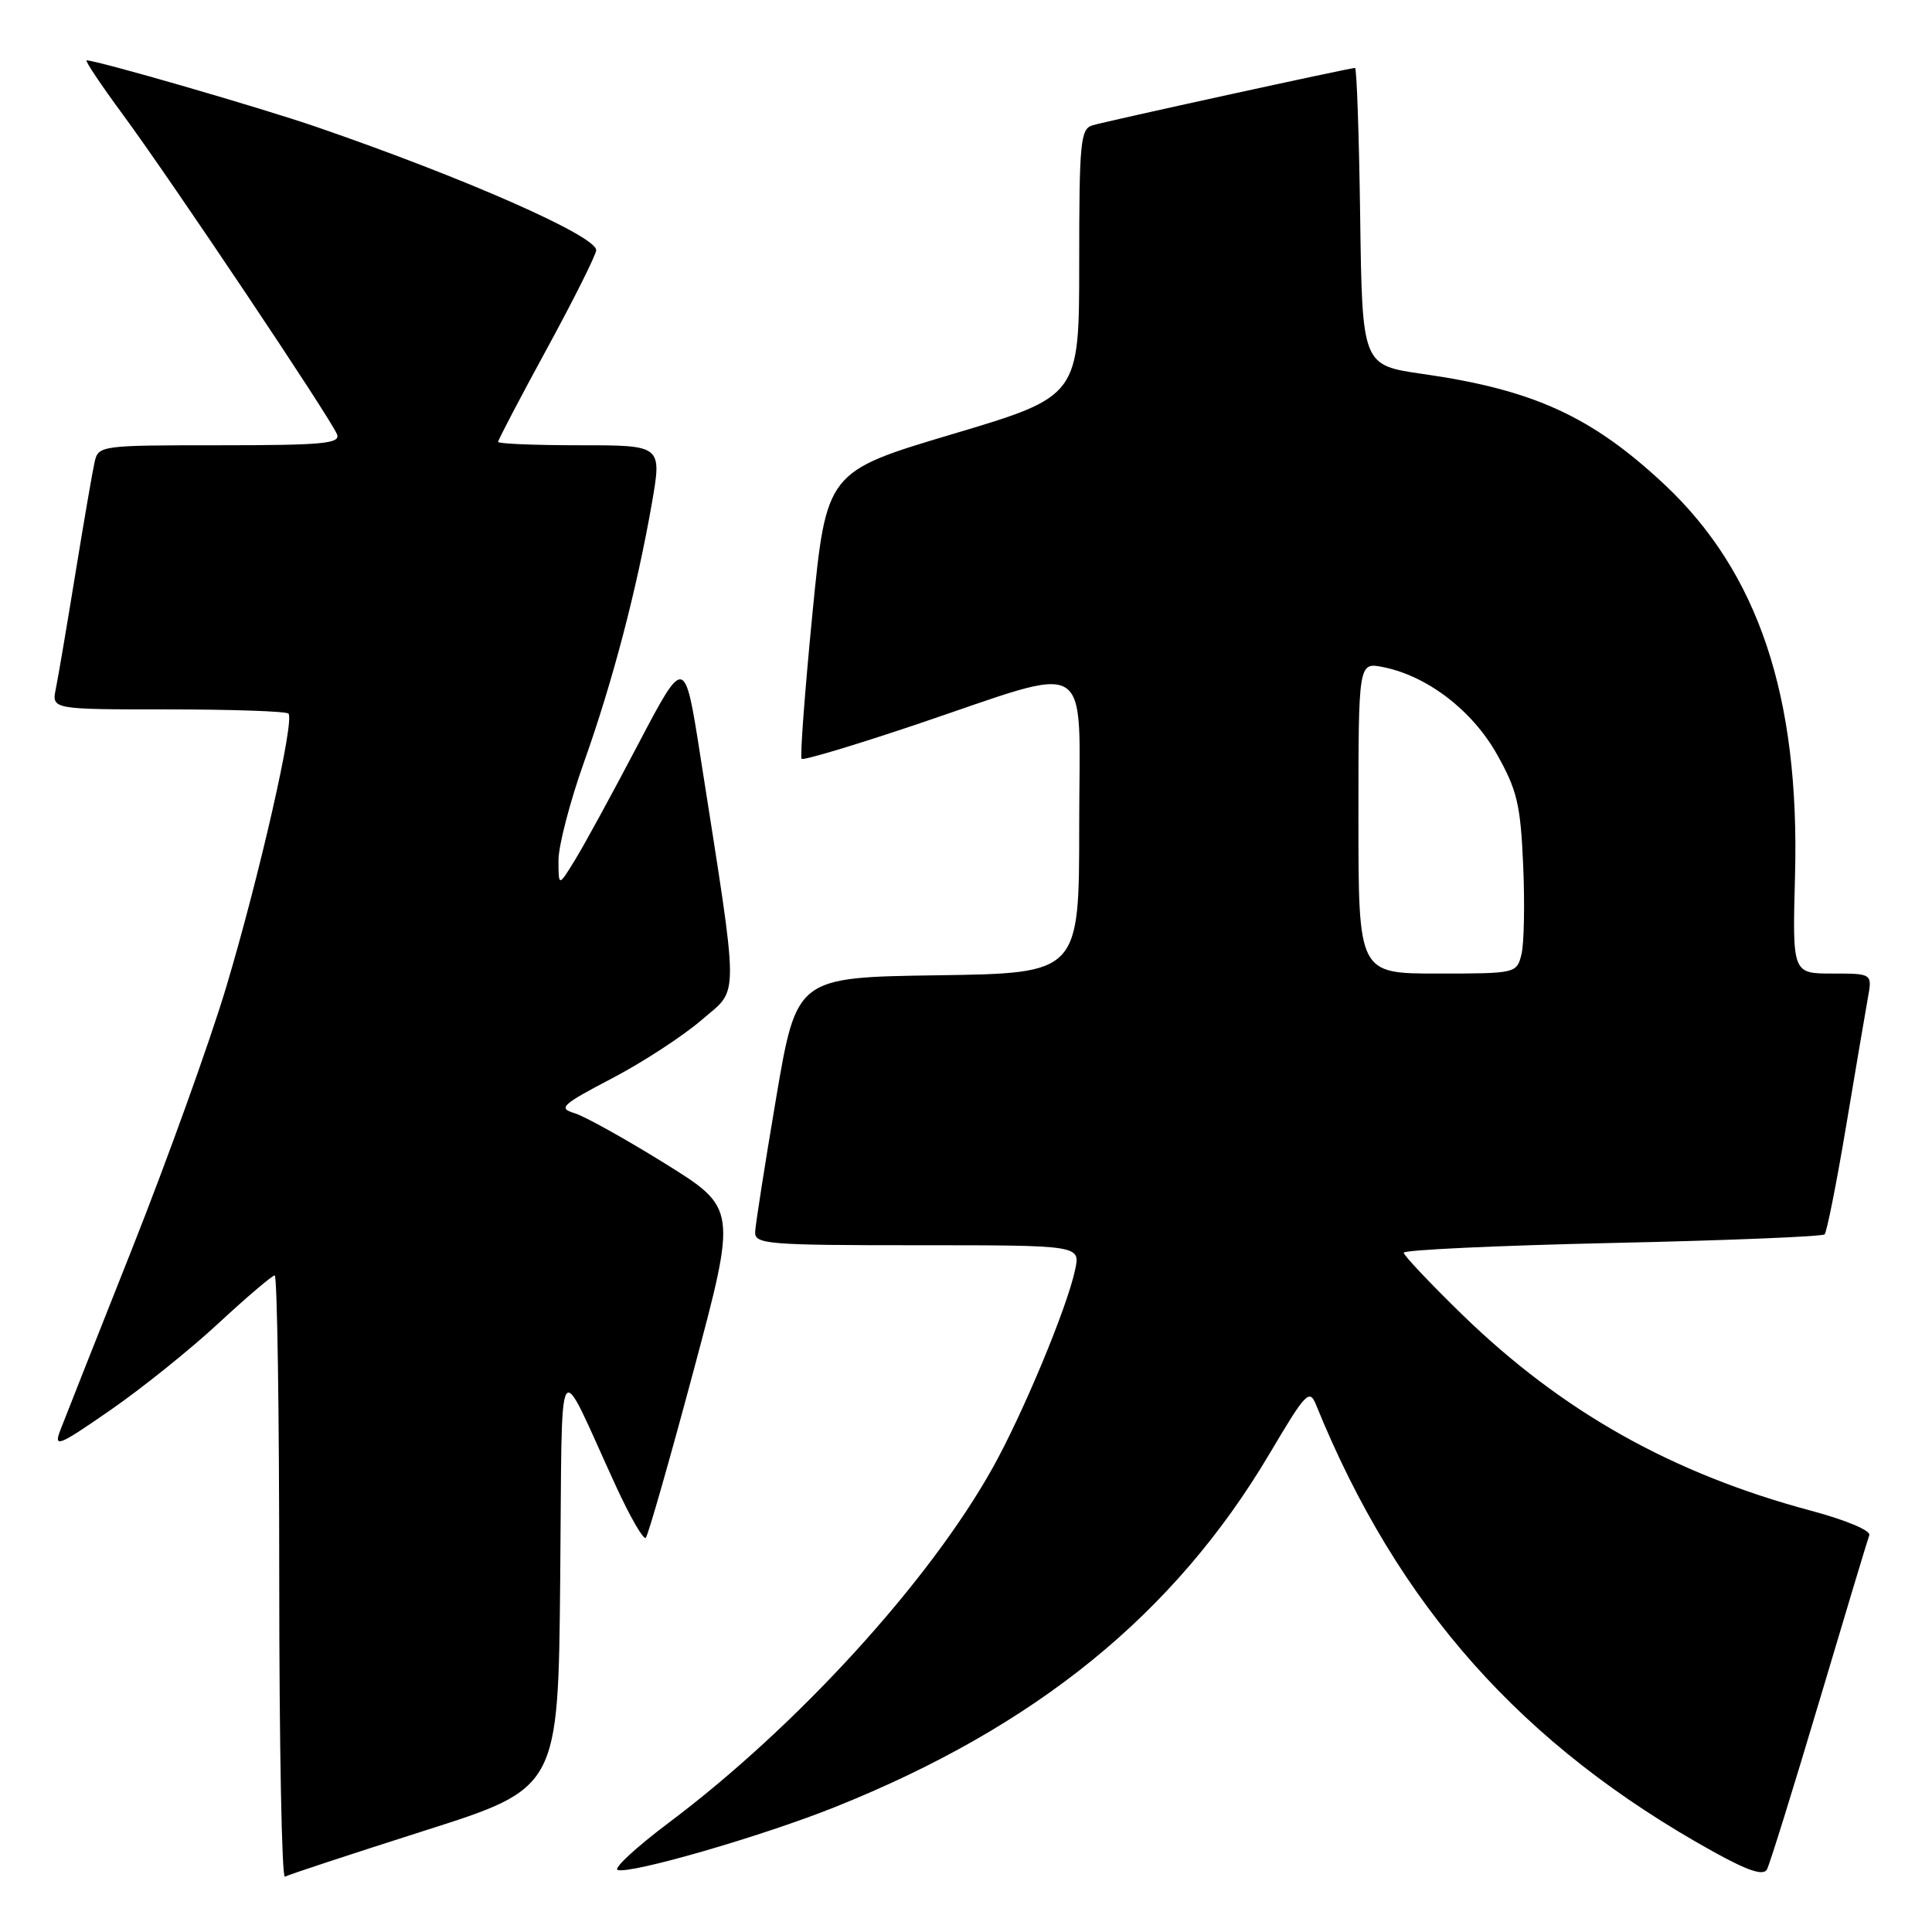 <?xml version="1.0" encoding="UTF-8" standalone="no"?>
<!DOCTYPE svg PUBLIC "-//W3C//DTD SVG 1.1//EN" "http://www.w3.org/Graphics/SVG/1.1/DTD/svg11.dtd" >
<svg xmlns="http://www.w3.org/2000/svg" xmlns:xlink="http://www.w3.org/1999/xlink" version="1.1" viewBox="0 0 256 256">
 <g >
 <path fill="currentColor"
d=" M 56.23 242.58 C 73.97 236.94 73.97 236.94 74.23 209.22 C 74.54 177.84 73.58 179.44 81.61 196.91 C 83.48 200.98 85.26 204.07 85.57 203.77 C 85.87 203.46 88.72 193.51 91.89 181.66 C 97.66 160.10 97.66 160.10 88.08 154.15 C 82.81 150.88 77.42 147.88 76.09 147.49 C 73.93 146.84 74.44 146.37 81.09 142.89 C 85.17 140.76 90.51 137.27 92.97 135.15 C 98.00 130.80 98.01 133.47 92.80 100.19 C 90.72 86.89 90.72 86.89 84.52 98.69 C 81.11 105.19 77.35 112.08 76.16 114.00 C 74.01 117.50 74.01 117.50 74.00 114.00 C 74.00 112.08 75.52 106.22 77.38 101.00 C 81.18 90.33 84.39 78.08 86.38 66.67 C 87.71 59.00 87.71 59.00 76.86 59.00 C 70.89 59.00 66.00 58.80 66.00 58.55 C 66.00 58.30 68.92 52.72 72.50 46.15 C 76.08 39.58 79.00 33.72 79.00 33.15 C 79.00 31.26 61.63 23.60 42.00 16.84 C 34.64 14.30 12.88 8.00 11.48 8.00 C 11.21 8.00 13.39 11.26 16.33 15.25 C 22.72 23.93 43.88 55.52 44.66 57.56 C 45.13 58.78 42.72 59.00 29.13 59.00 C 13.26 59.00 13.03 59.03 12.53 61.25 C 12.25 62.49 11.11 69.12 9.99 76.00 C 8.87 82.88 7.71 89.74 7.40 91.25 C 6.84 94.00 6.84 94.00 22.25 94.00 C 30.73 94.00 37.91 94.25 38.22 94.55 C 39.08 95.42 34.36 116.13 29.96 130.84 C 27.76 138.17 22.13 153.80 17.46 165.57 C 12.79 177.34 8.52 188.13 7.98 189.54 C 7.10 191.87 7.73 191.62 14.55 186.90 C 18.71 184.03 25.19 178.83 28.95 175.34 C 32.72 171.85 36.07 169.00 36.40 169.00 C 36.73 169.00 37.00 187.03 37.00 209.06 C 37.00 231.09 37.34 248.92 37.75 248.67 C 38.16 248.43 46.48 245.69 56.23 242.58 Z  M 241.04 225.50 C 244.48 213.95 247.47 204.01 247.69 203.42 C 247.91 202.81 244.61 201.42 239.98 200.18 C 221.56 195.25 206.98 187.05 193.75 174.19 C 189.49 170.04 186.00 166.35 186.00 165.99 C 186.00 165.62 198.43 165.04 213.62 164.70 C 228.81 164.37 241.48 163.85 241.77 163.56 C 242.06 163.27 243.34 156.84 244.61 149.27 C 245.88 141.69 247.18 134.04 247.50 132.25 C 248.09 129.00 248.09 129.00 242.80 129.00 C 237.50 129.00 237.50 129.00 237.85 116.04 C 238.49 92.28 232.99 75.84 220.51 64.16 C 210.90 55.17 203.17 51.64 188.52 49.55 C 180.50 48.40 180.50 48.40 180.23 28.70 C 180.08 17.87 179.77 9.00 179.55 9.00 C 178.86 9.00 146.61 16.05 144.75 16.61 C 143.17 17.08 143.00 18.84 143.00 34.82 C 143.00 52.51 143.00 52.51 126.25 57.51 C 109.50 62.50 109.50 62.50 107.65 81.32 C 106.64 91.67 105.99 100.33 106.22 100.55 C 106.45 100.78 113.23 98.75 121.29 96.04 C 145.32 87.95 143.00 86.52 143.00 109.37 C 143.00 128.96 143.00 128.96 124.28 129.23 C 105.56 129.50 105.56 129.50 102.84 145.50 C 101.35 154.30 100.10 162.29 100.06 163.25 C 100.00 164.86 101.67 165.00 121.58 165.00 C 143.16 165.00 143.16 165.00 142.46 168.25 C 141.39 173.29 135.51 187.40 131.50 194.56 C 123.08 209.62 105.62 228.75 88.63 241.51 C 84.30 244.76 81.25 247.58 81.84 247.78 C 83.56 248.35 100.92 243.33 110.60 239.46 C 137.27 228.79 155.61 213.88 168.20 192.66 C 173.04 184.48 173.51 183.99 174.39 186.16 C 185.21 212.80 201.67 231.30 227.01 245.35 C 231.61 247.90 233.65 248.58 234.13 247.71 C 234.49 247.05 237.60 237.05 241.04 225.50 Z  M 180.00 108.38 C 180.00 87.75 180.00 87.75 183.25 88.39 C 189.12 89.56 195.07 94.11 198.36 99.96 C 201.03 104.71 201.48 106.61 201.83 114.67 C 202.05 119.76 201.95 125.07 201.60 126.46 C 200.97 128.98 200.87 129.00 190.48 129.00 C 180.00 129.00 180.00 129.00 180.00 108.38 Z "/>
</g>
</svg>